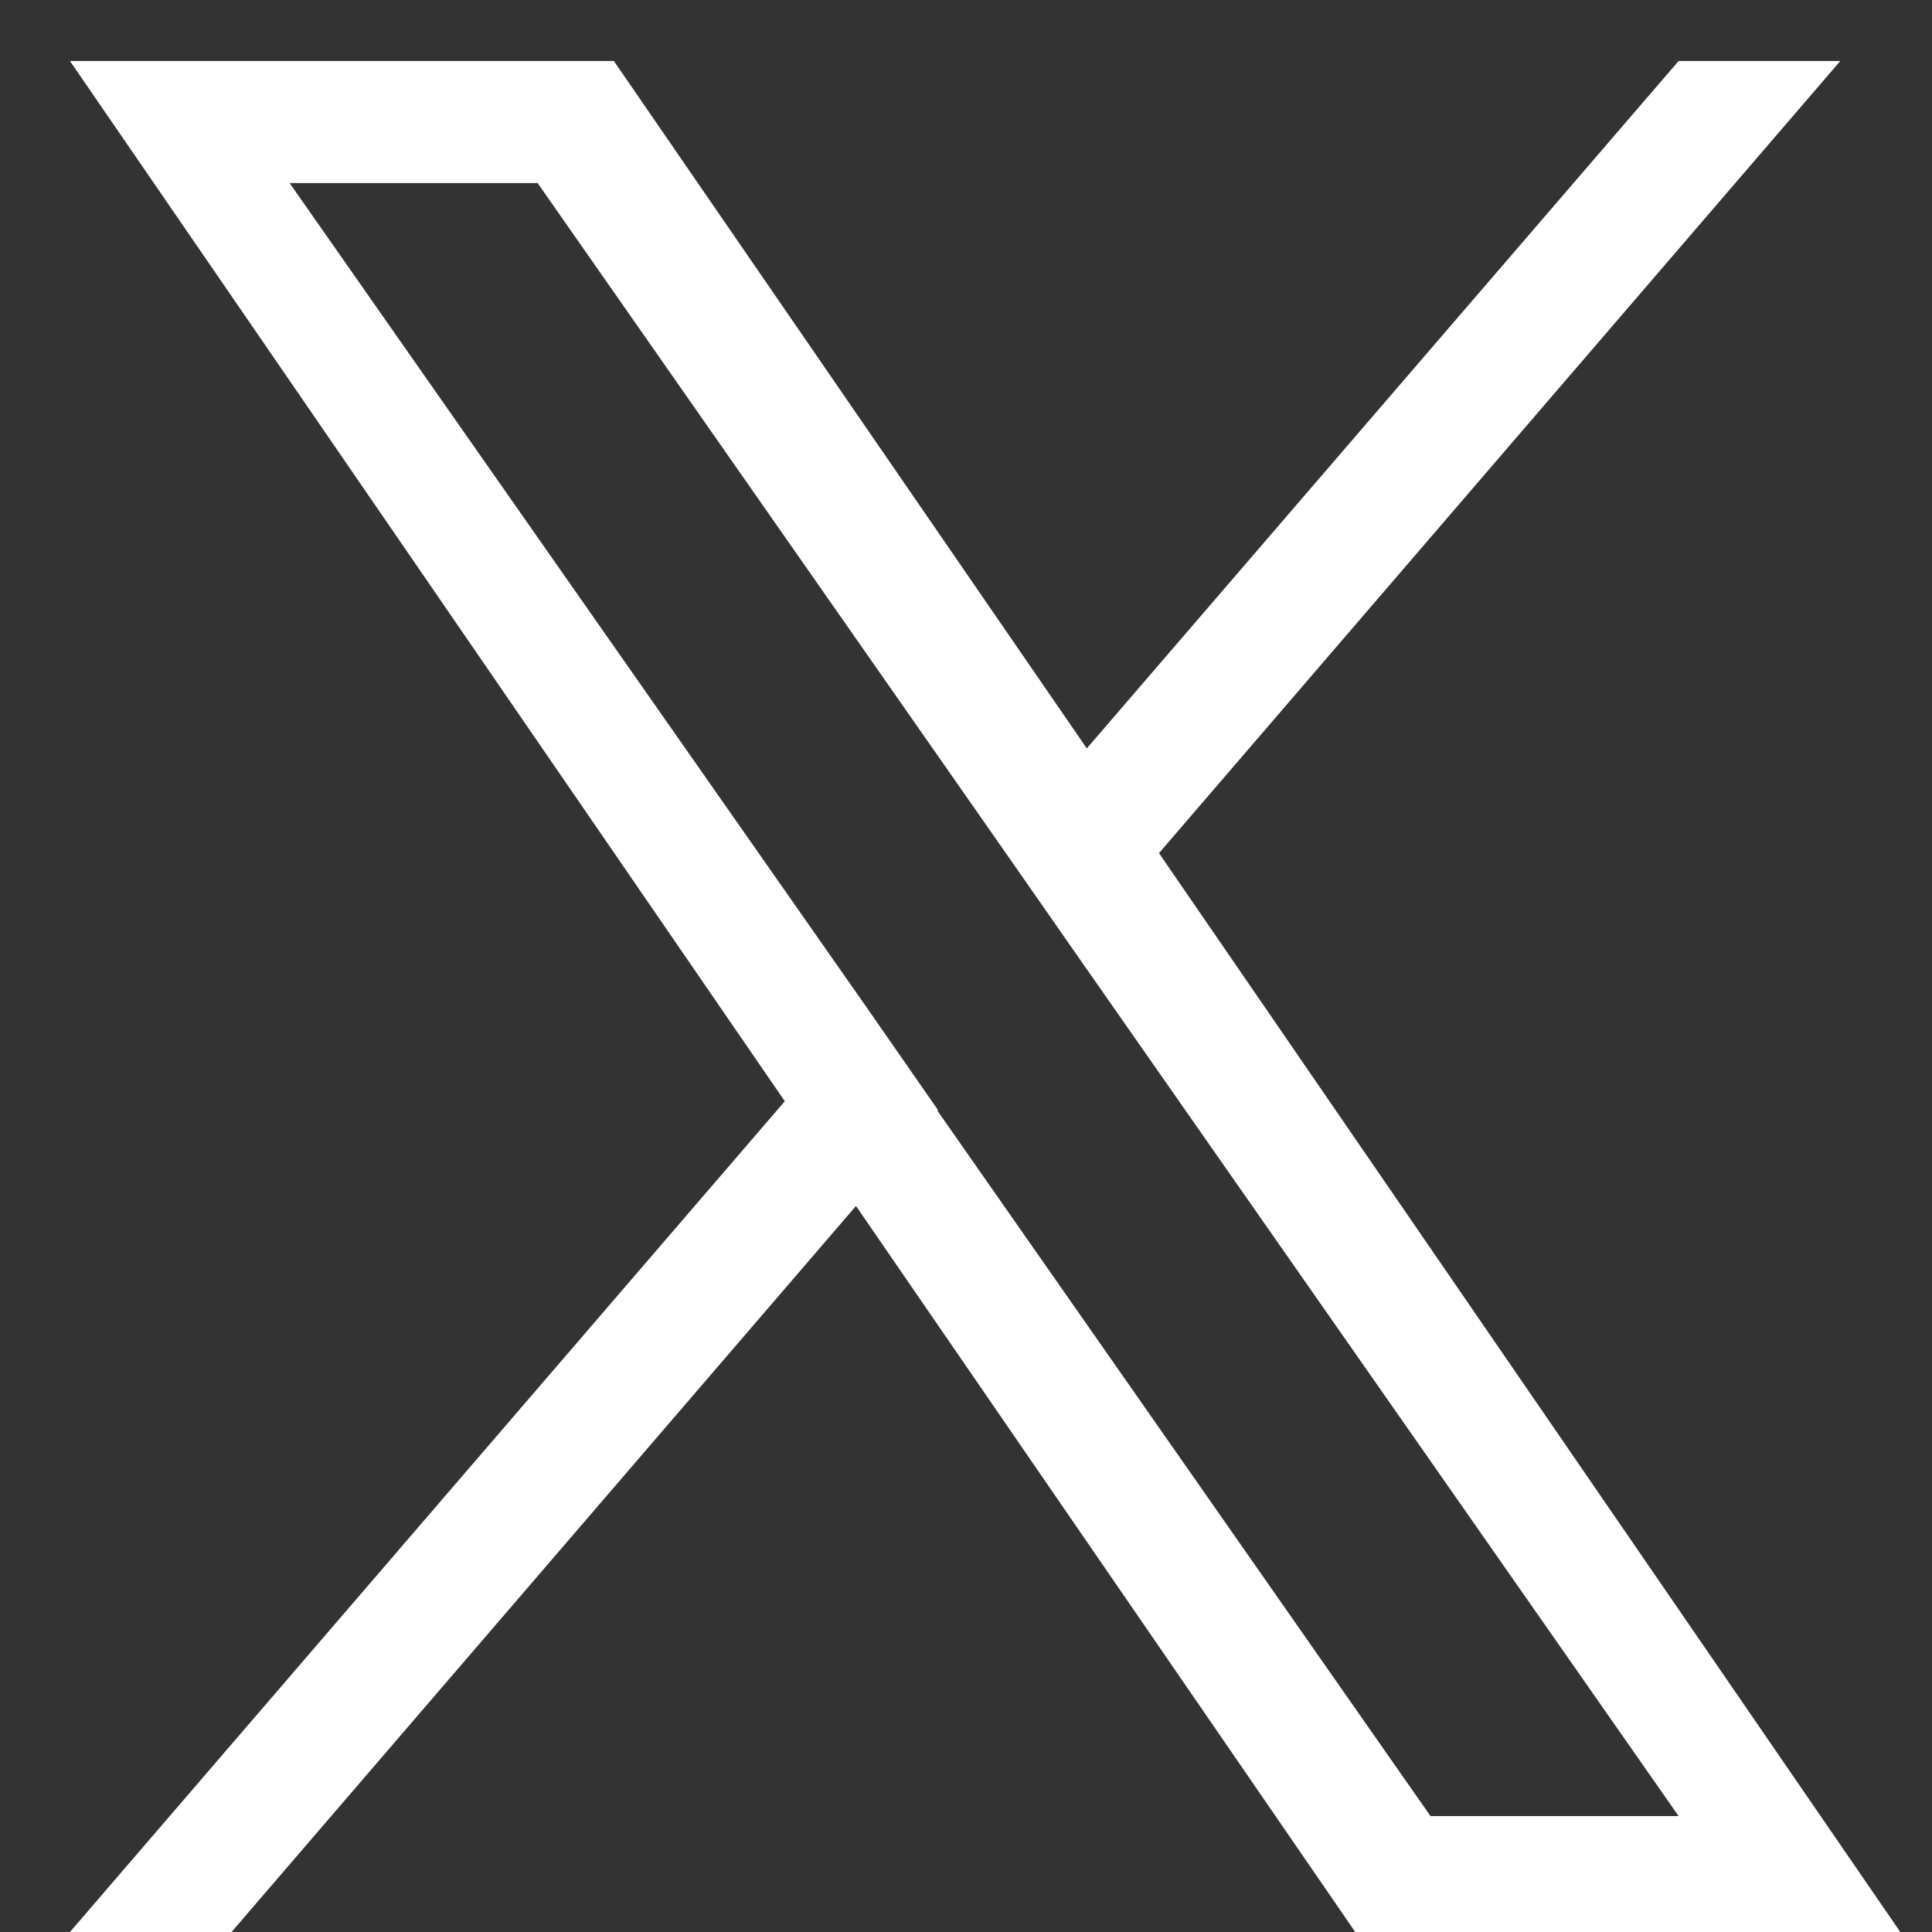 <svg width="19" height="19" viewBox="0 0 19 19" fill="none" xmlns="http://www.w3.org/2000/svg">
    <rect x="0" y="0" width="19" height="19" fill="#333333" stroke="none"/>
    <path
        d="M11.398 8.39L18.098 0.6H16.508L10.688 7.36L6.037 0.6H0.688L7.718 10.83L0.688 19H2.277L8.418 11.86L13.328 19H18.688L11.398 8.39ZM9.227 10.92L8.518 9.9L2.848 1.8H5.287L9.857 8.34L10.568 9.36L16.508 17.86H14.068L9.217 10.92H9.227Z"
        fill="white" />
</svg>